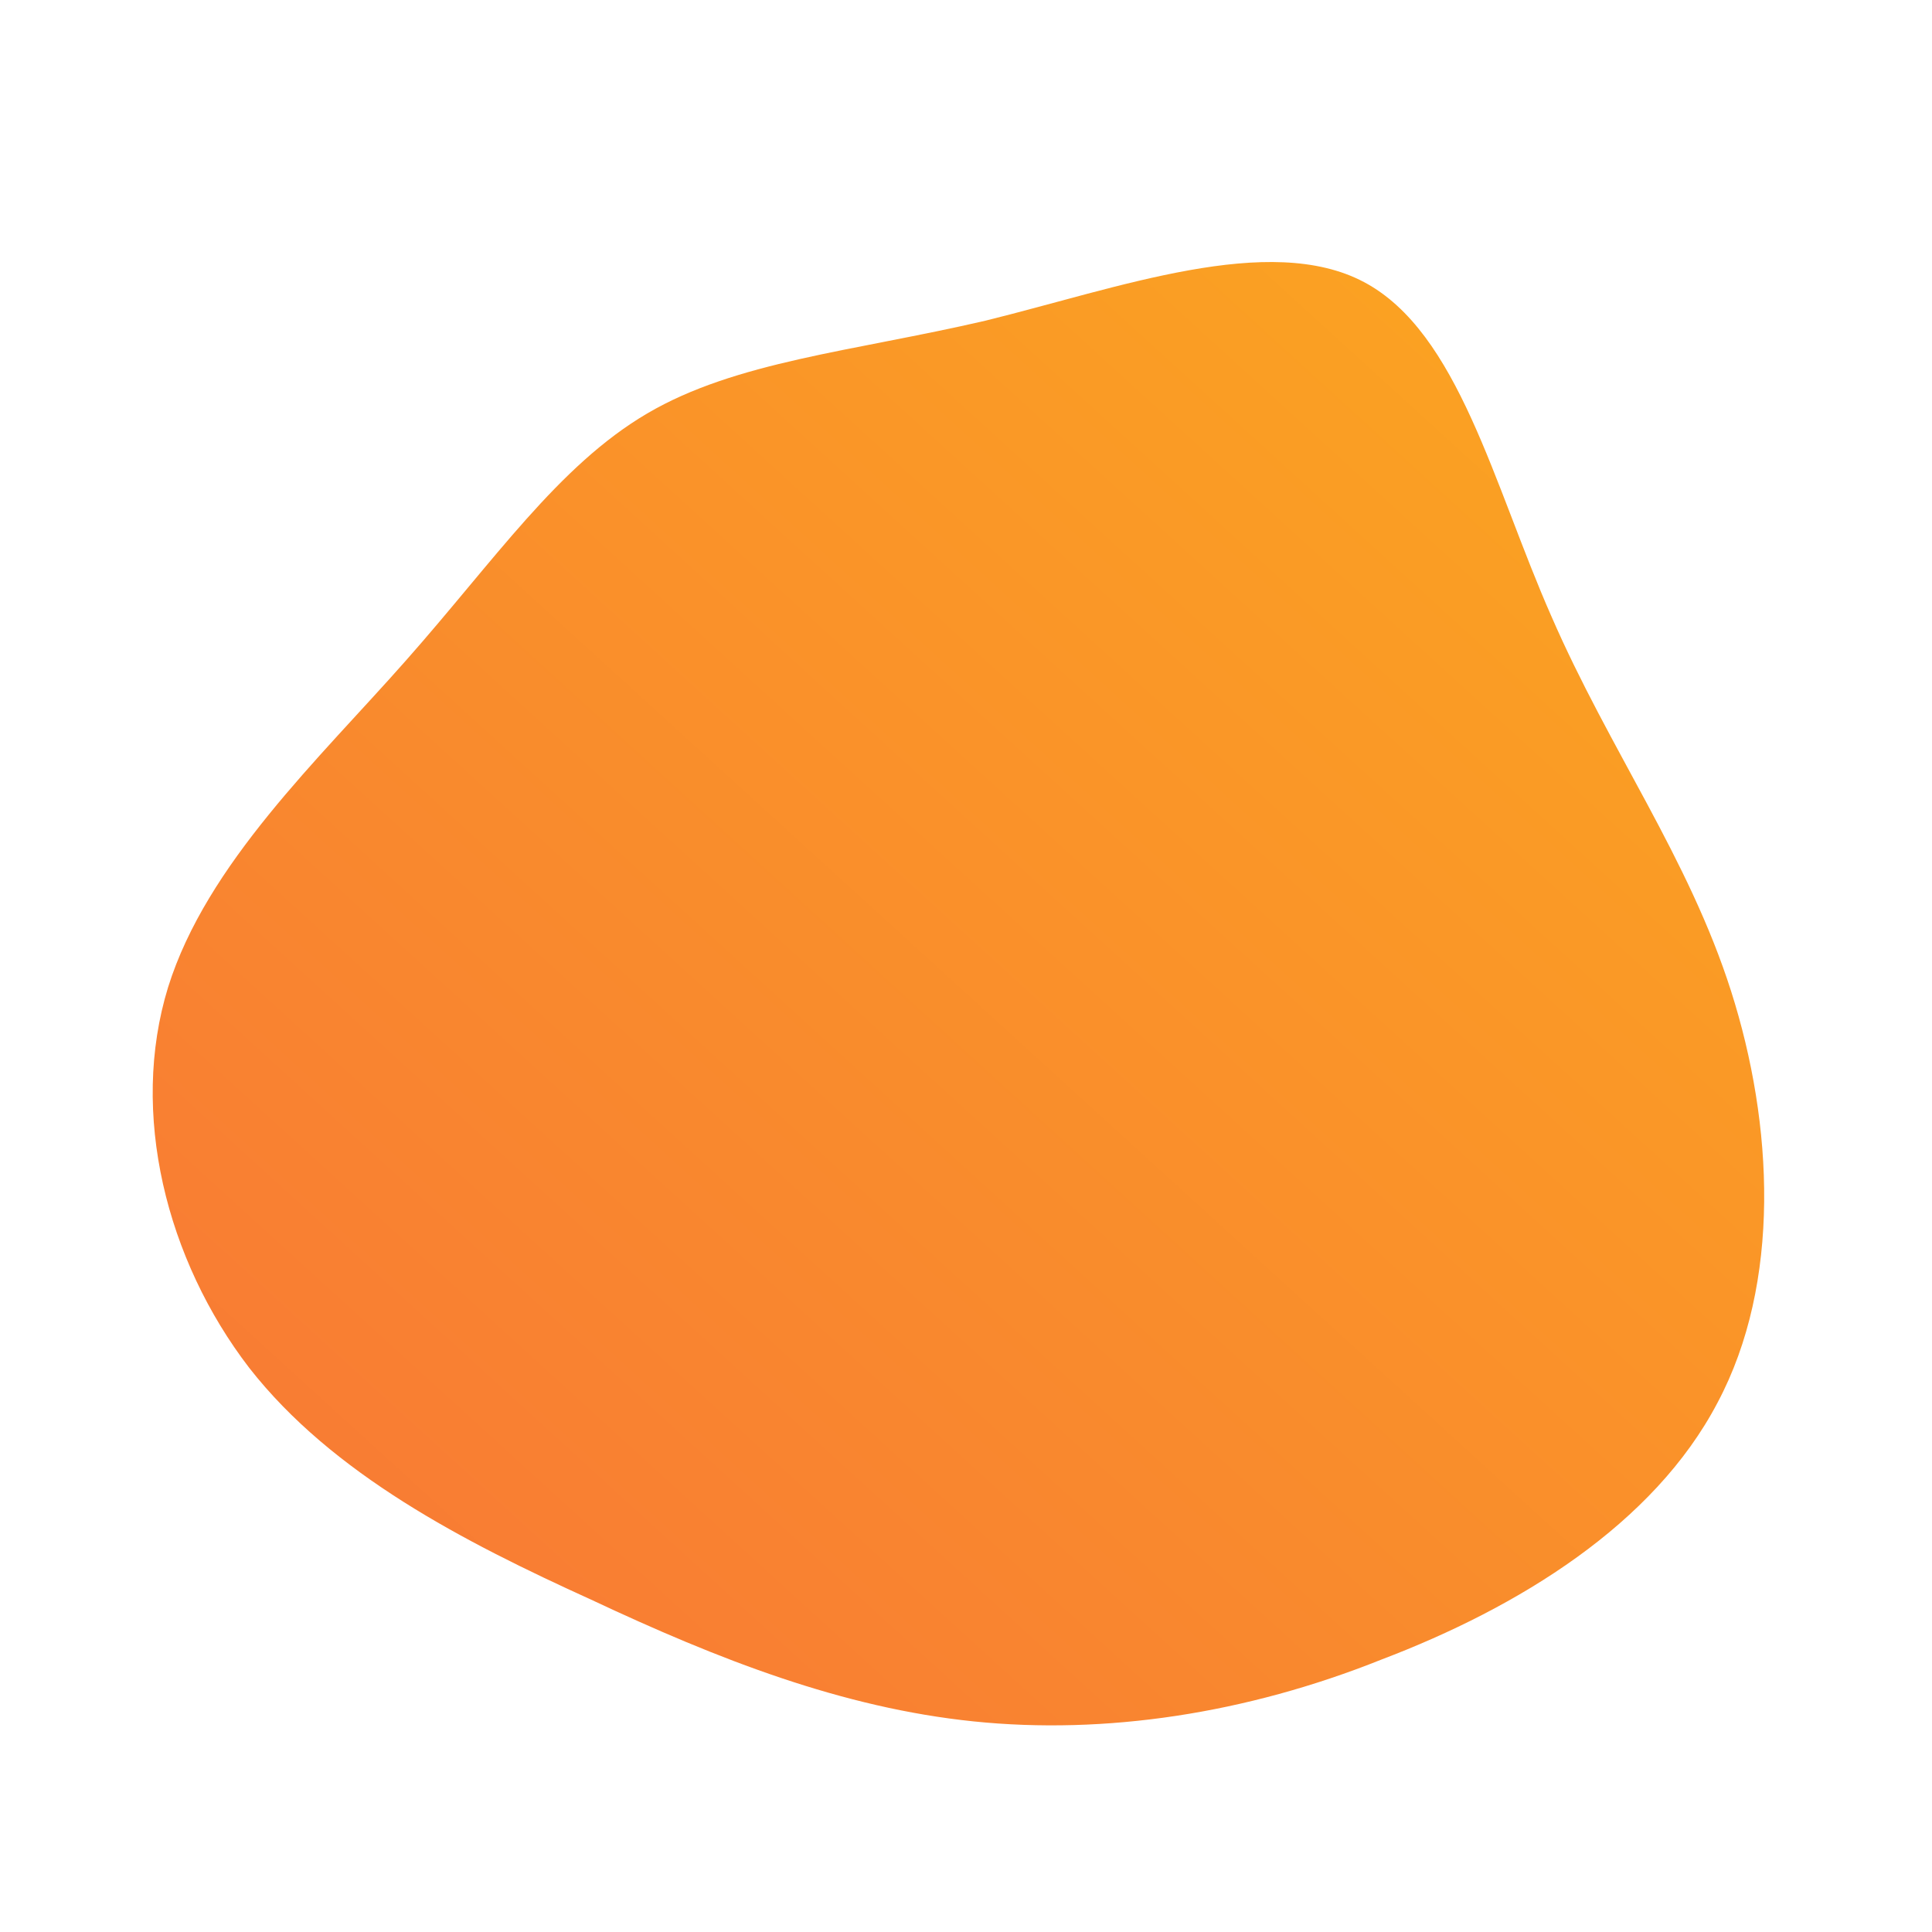 <!--?xml version="1.0" standalone="no"?-->
              <svg id="sw-js-blob-svg" viewBox="0 0 100 100" xmlns="http://www.w3.org/2000/svg" version="1.1">
                    <defs> 
                        <linearGradient id="sw-gradient" x1="0" x2="1" y1="1" y2="0">
                            <stop id="stop1" stop-color="rgba(248, 117, 55, 1)" offset="0%"></stop>
                            <stop id="stop2" stop-color="rgba(251, 168, 31, 1)" offset="100%"></stop>
                        </linearGradient>
                    </defs>
                <path fill="url(#sw-gradient)" d="M20.6,-35.4C25.5,-32.8,27.3,-24.9,30.3,-18.1C33.3,-11.2,37.4,-5.6,39.6,1.3C41.8,8.2,42.2,16.4,38.9,22.6C35.6,28.9,28.6,33.2,21.5,35.9C14.5,38.7,7.2,39.8,0.4,39.1C-6.4,38.4,-12.8,35.9,-19.4,32.8C-26,29.8,-32.8,26.3,-37.1,20.8C-41.4,15.2,-43.3,7.6,-41.3,1.1C-39.3,-5.3,-33.5,-10.7,-29,-15.8C-24.4,-21,-21.1,-25.9,-16.5,-28.6C-11.9,-31.3,-5.9,-31.8,1,-33.4C7.9,-35.1,15.7,-38,20.6,-35.4Z" width="100%" height="100%" transform="translate(50 50)" stroke-width="0" style="transition: all 0.3s ease 0s;"></path>
              </svg>